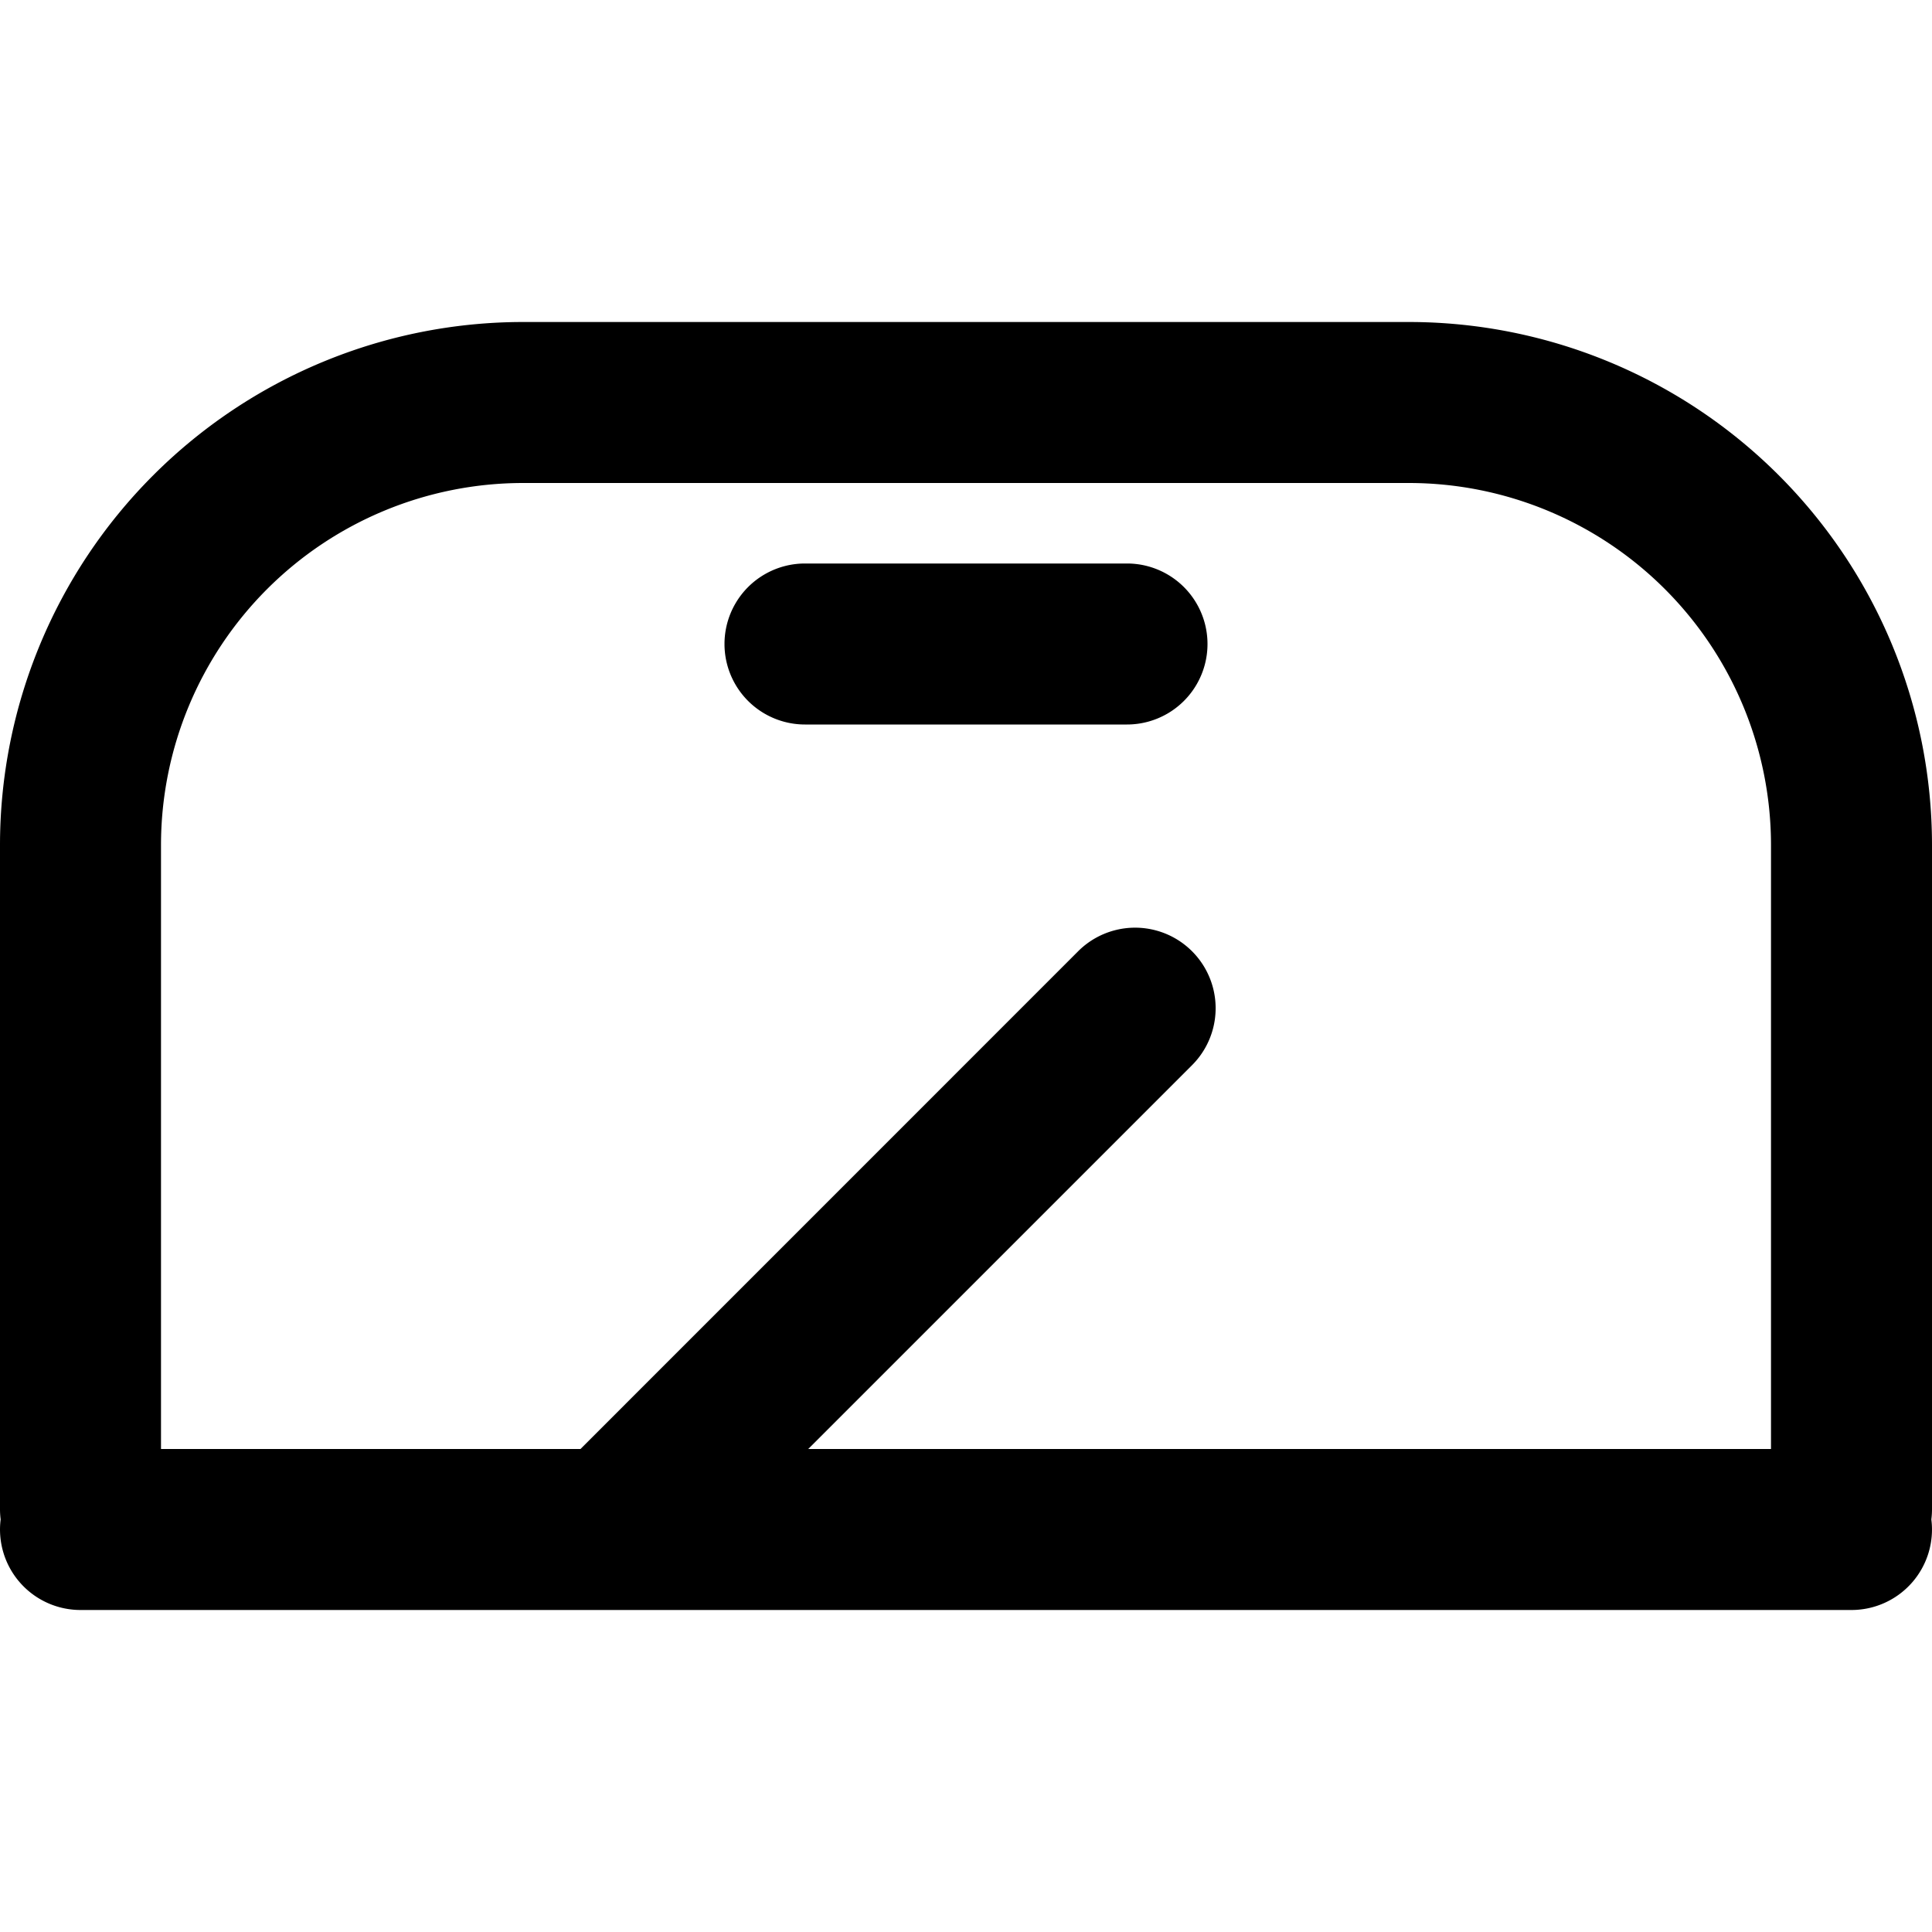 <svg
  width="100%"
  height="100%"
  viewBox="0 0 24 24"
  fill="none"
  xmlns="http://www.w3.org/2000/svg"
>
  <path
    fillRule="evenodd"
    clipRule="evenodd"
    d="M0 18.75c0 .042.003.084.008.125A1 1 0 001 20h22a1 1 0 00.992-1.125A1.01 1.01 0 0024 18.75V10.5A6.5 6.5 0 0017.5 4h-11A6.5 6.5 0 000 10.5v8.25zm22-8.25V18H10.04l4.768-4.768a1 1 0 00-1.415-1.415L7.211 18H2v-7.5A4.5 4.5 0 016.5 6h11a4.5 4.5 0 014.5 4.5zM10 7a1 1 0 000 2h4a1 1 0 100-2h-4z"
    fill="currentColor"
  />
</svg>
